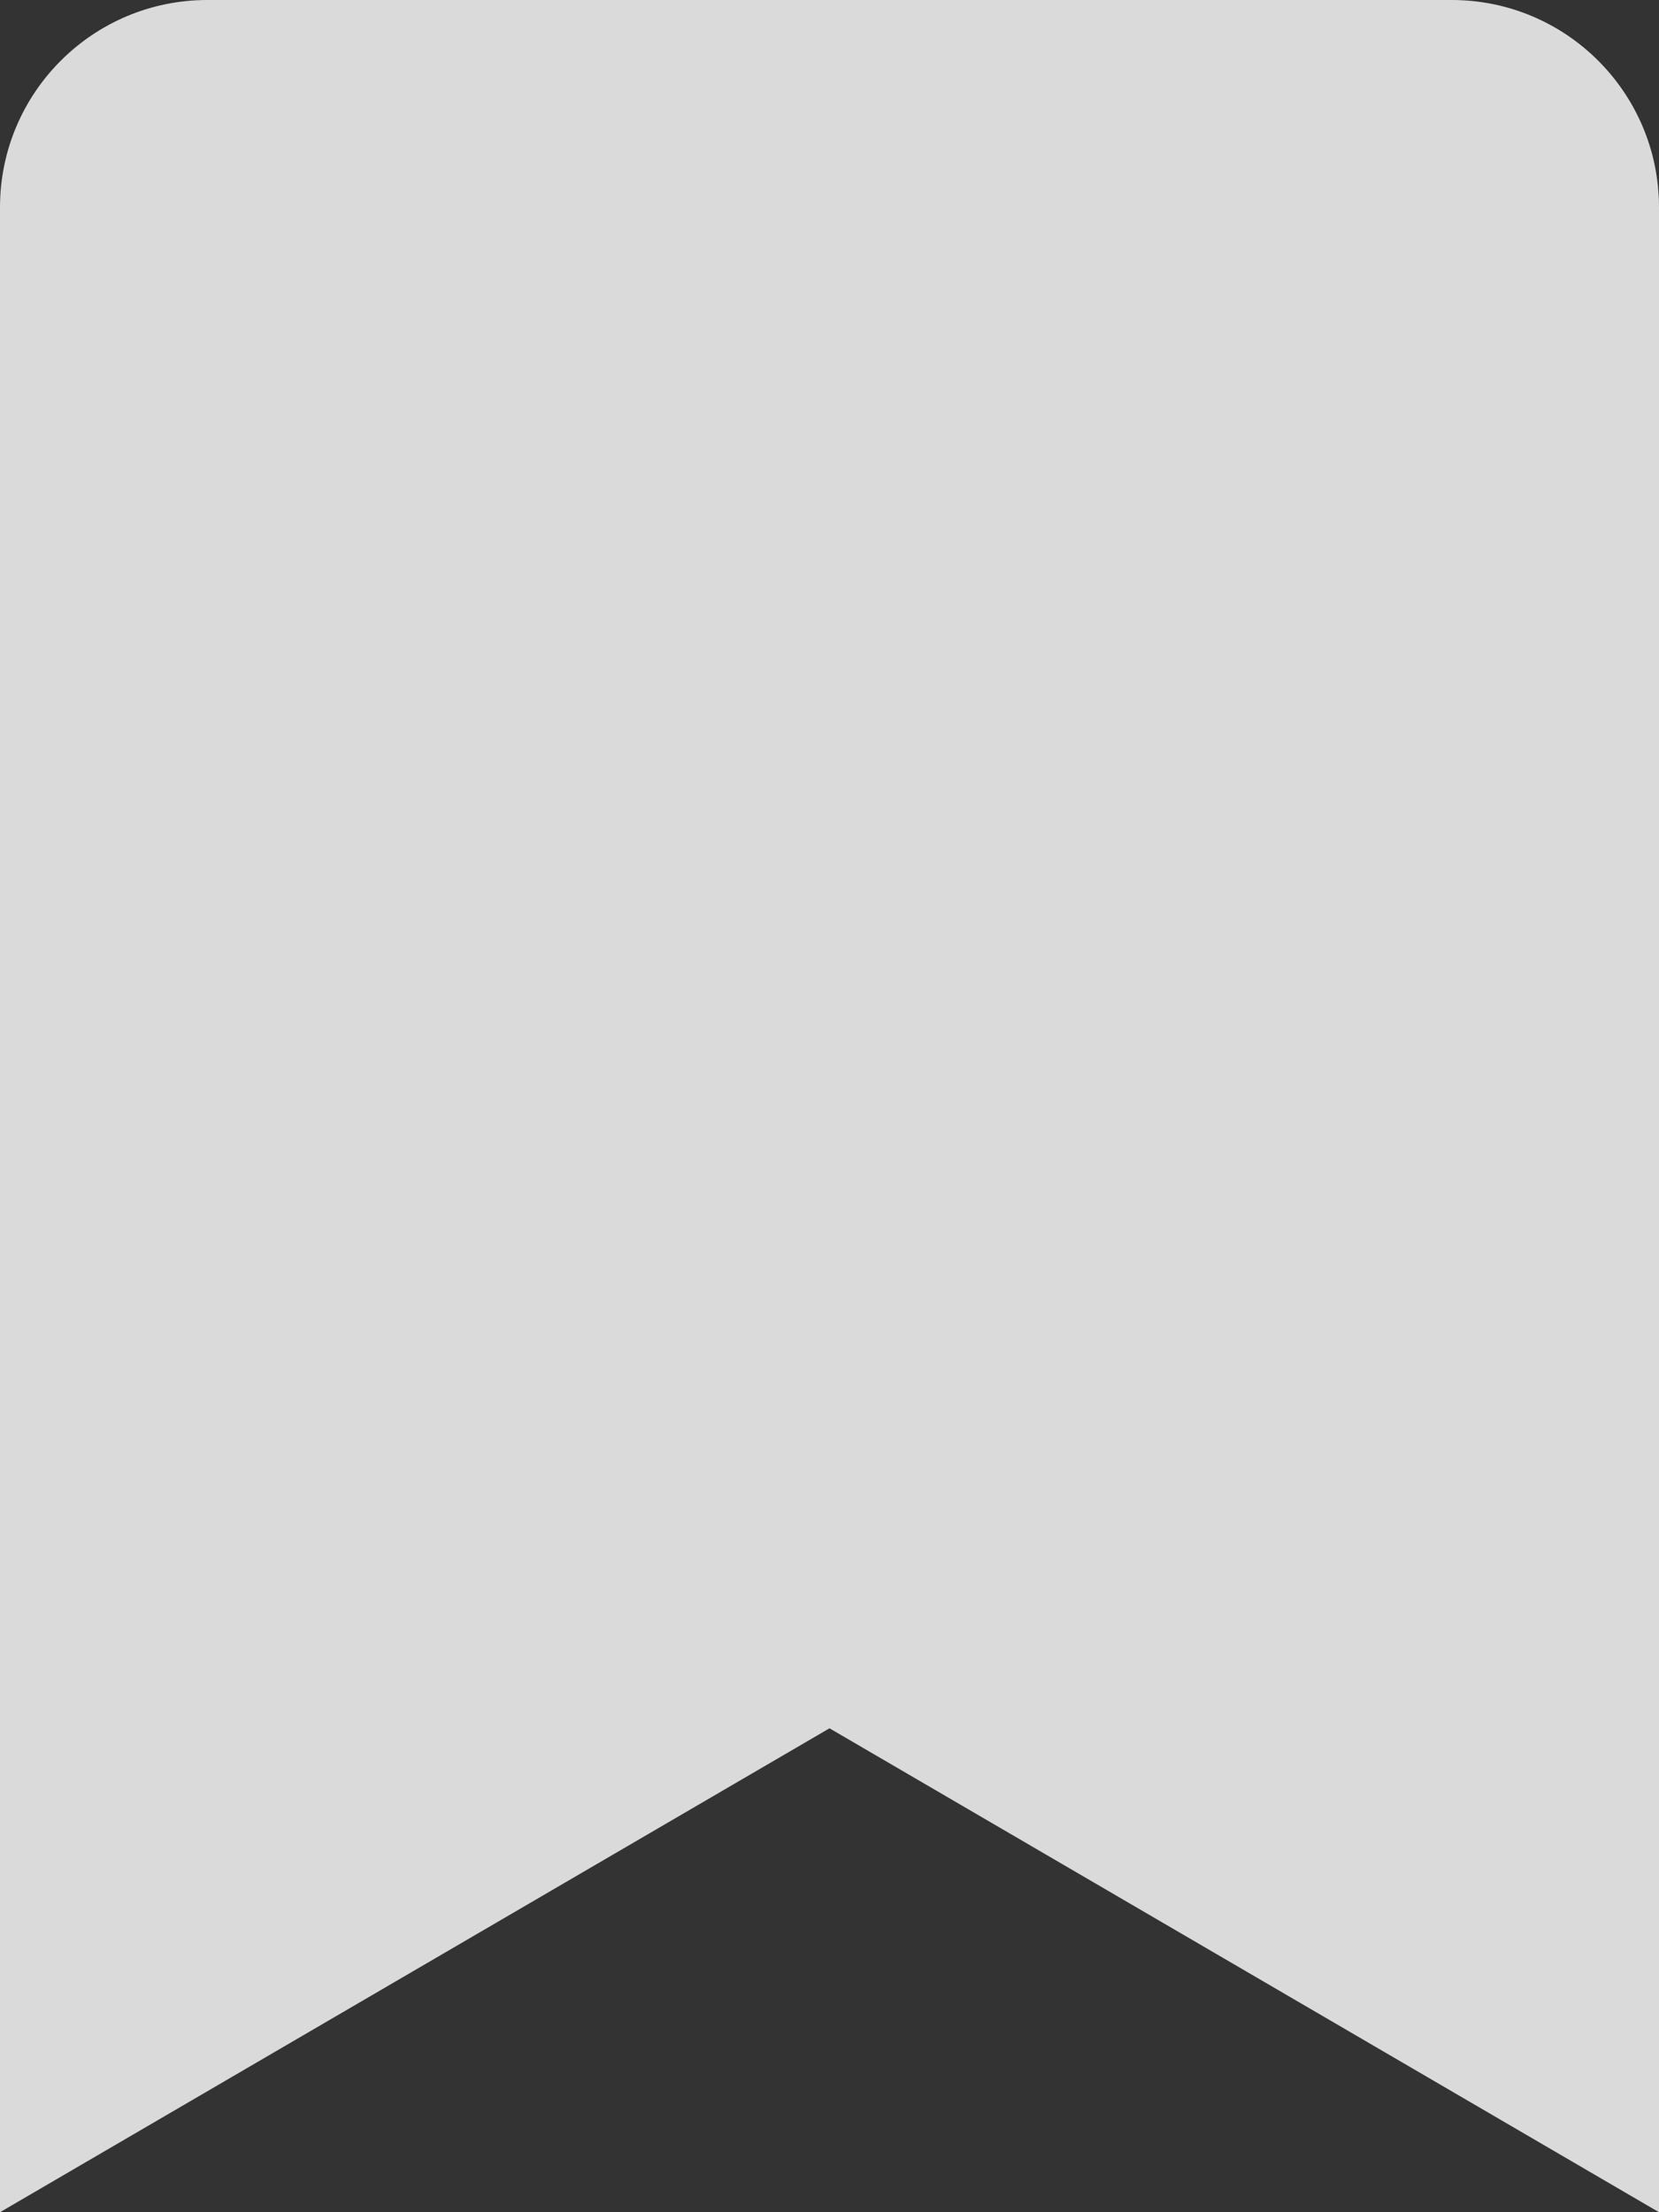 <svg width="24" height="32" viewBox="0 0 24 32" fill="none" xmlns="http://www.w3.org/2000/svg">
<rect x="0" y="0" width="24" height="32" fill="#333333" stroke="none"/>
<path d="M0 32V3C0 1.343 1.343 0 3 0H21C22.657 0 24 1.343 24 3V32L12 25L0 32Z" fill="white" fill-opacity="0.82"/>
</svg>
